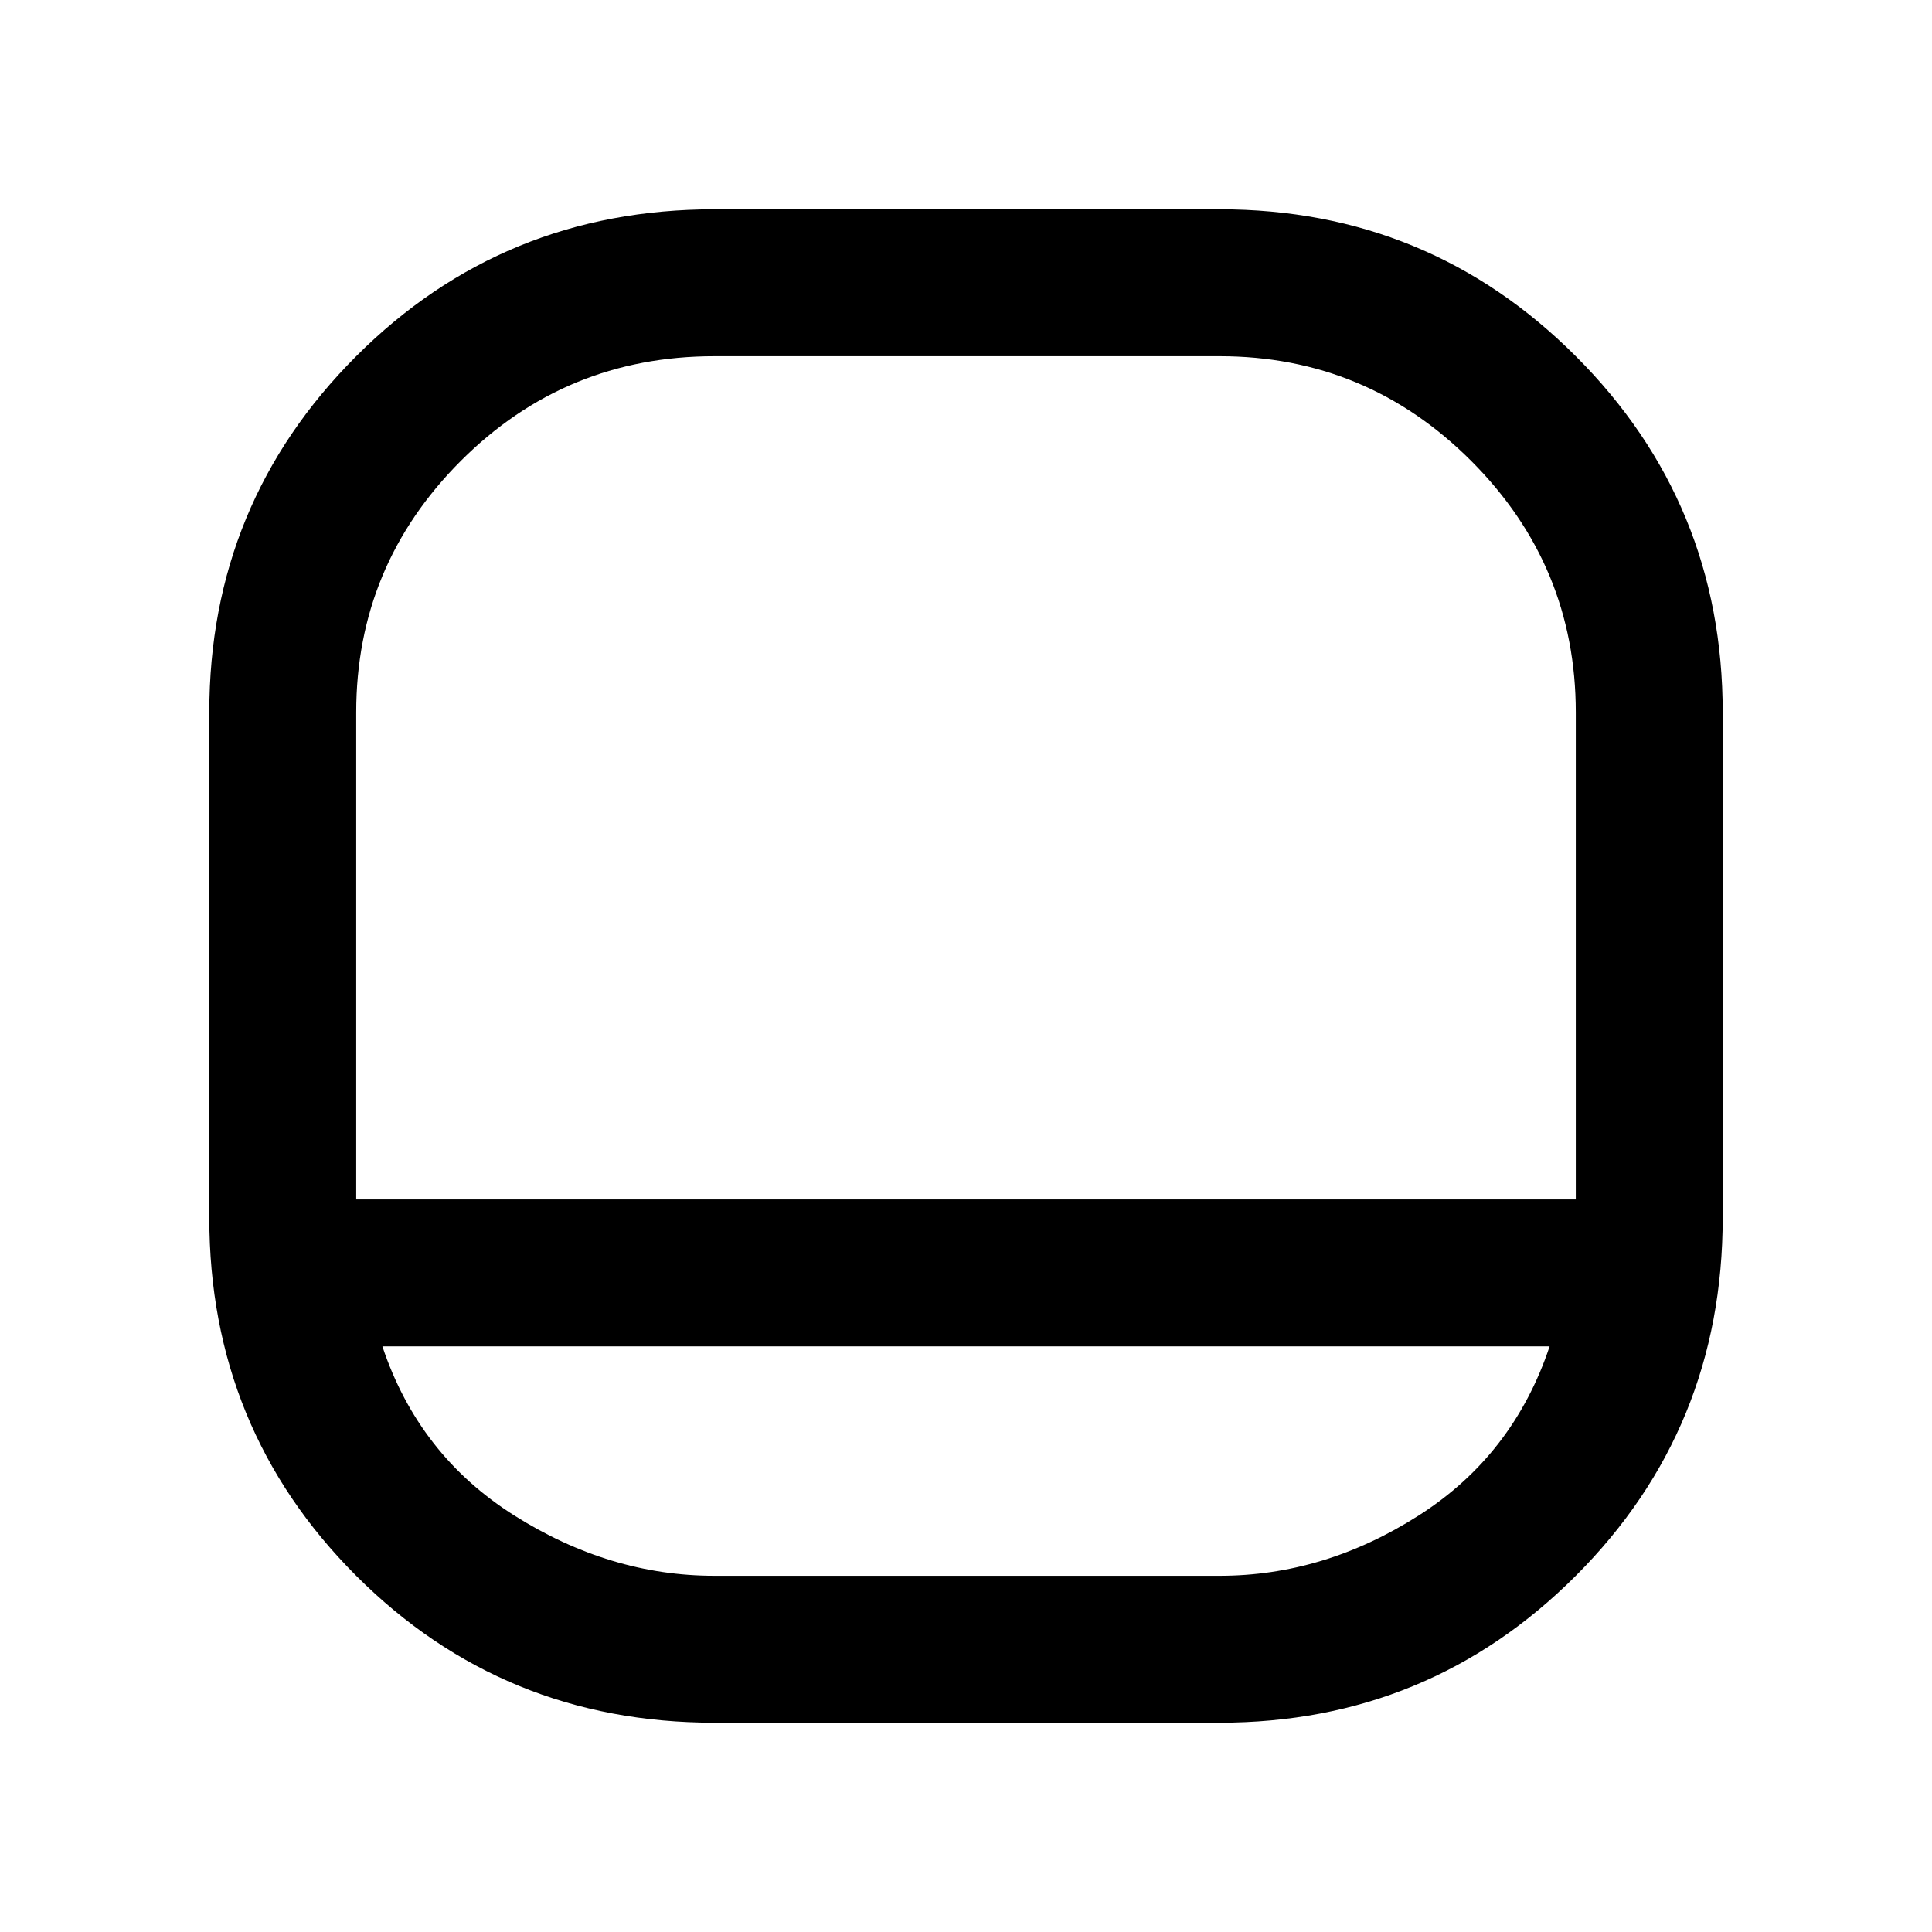 <svg xmlns="http://www.w3.org/2000/svg" height="48" width="48"><path d="M17.75 42.8Q12.5 42.8 8.85 39.15Q5.2 35.5 5.2 30.25V17.7Q5.2 12.5 8.85 8.85Q12.5 5.2 17.75 5.2H30.3Q35.5 5.2 39.15 8.85Q42.8 12.5 42.8 17.7V30.25Q42.8 35.5 39.15 39.15Q35.5 42.8 30.3 42.8ZM8.85 29.8H39.15V17.7Q39.15 14.05 36.55 11.45Q33.95 8.85 30.3 8.85H17.75Q14.05 8.85 11.45 11.45Q8.85 14.05 8.85 17.7ZM9.5 33.45Q10.4 36.15 12.775 37.65Q15.15 39.15 17.75 39.15H30.3Q32.9 39.15 35.25 37.65Q37.6 36.15 38.5 33.45ZM24 29.8Q24 29.8 24 29.8Q24 29.8 24 29.8Q24 29.8 24 29.8Q24 29.8 24 29.8Q24 29.8 24 29.8Q24 29.8 24 29.8Q24 29.8 24 29.8Q24 29.8 24 29.8Q24 29.8 24 29.8Q24 29.8 24 29.8Q24 29.8 24 29.8Q24 29.8 24 29.8Z"/></svg>